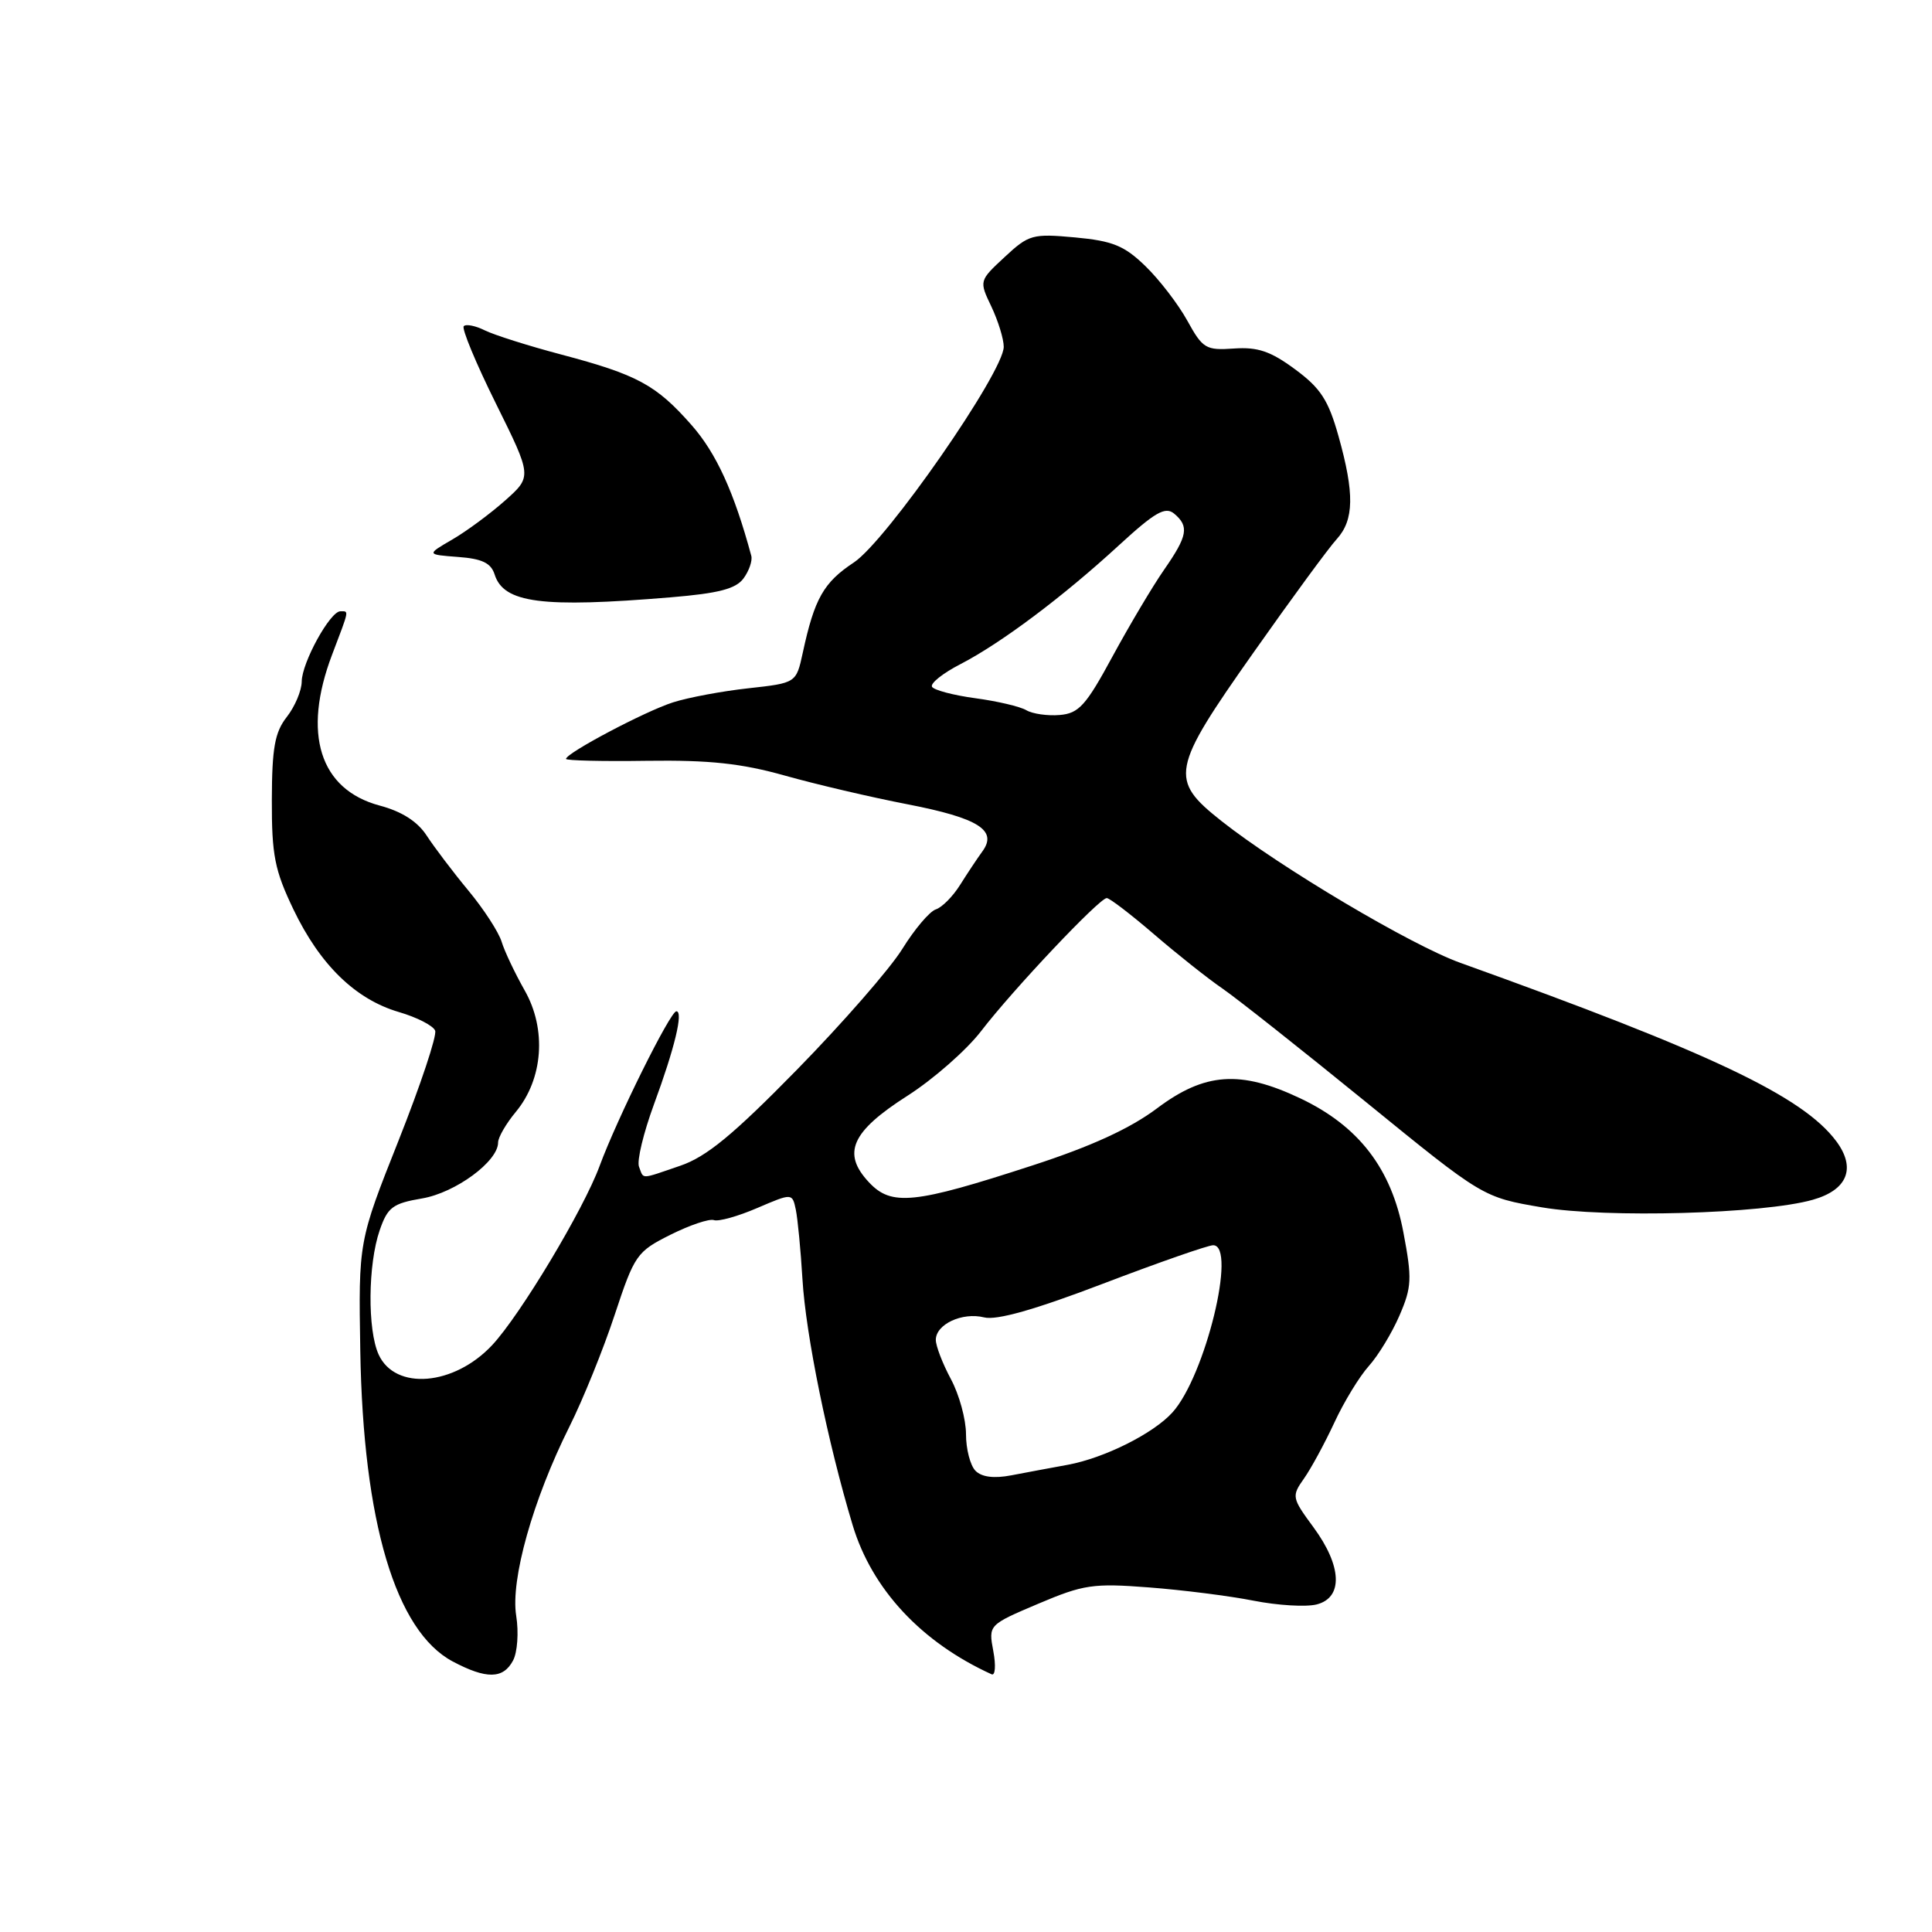 <?xml version="1.0" encoding="UTF-8" standalone="no"?>
<!DOCTYPE svg PUBLIC "-//W3C//DTD SVG 1.1//EN" "http://www.w3.org/Graphics/SVG/1.1/DTD/svg11.dtd" >
<svg xmlns="http://www.w3.org/2000/svg" xmlns:xlink="http://www.w3.org/1999/xlink" version="1.1" viewBox="0 0 256 256">
 <g >
 <path fill="currentColor"
d=" M 67.98 220.03 C 68.56 218.95 68.75 216.29 68.40 214.10 C 67.63 209.31 70.61 198.73 75.45 189.04 C 77.25 185.44 79.95 178.77 81.45 174.22 C 84.08 166.27 84.37 165.85 88.84 163.61 C 91.40 162.33 93.99 161.46 94.59 161.67 C 95.20 161.89 97.78 161.17 100.33 160.07 C 104.98 158.08 104.98 158.08 105.45 160.29 C 105.70 161.51 106.10 165.65 106.33 169.50 C 106.77 176.89 109.67 191.09 112.98 202.09 C 115.54 210.59 122.09 217.62 131.39 221.85 C 131.87 222.08 131.98 220.70 131.62 218.79 C 130.97 215.31 130.97 215.31 137.56 212.51 C 143.57 209.96 144.84 209.77 152.23 210.34 C 156.68 210.68 162.92 211.47 166.11 212.10 C 169.30 212.73 173.05 212.95 174.45 212.60 C 178.00 211.71 177.83 207.52 174.04 202.37 C 171.17 198.47 171.13 198.26 172.78 195.92 C 173.72 194.59 175.53 191.25 176.81 188.50 C 178.08 185.75 180.14 182.38 181.38 181.00 C 182.62 179.62 184.45 176.61 185.44 174.31 C 187.07 170.54 187.12 169.43 185.96 163.31 C 184.37 154.83 180.03 149.20 172.28 145.53 C 164.35 141.77 159.63 142.11 153.30 146.87 C 149.75 149.53 144.62 151.89 136.83 154.42 C 121.09 159.55 118.12 159.85 115.13 156.65 C 111.53 152.80 112.81 149.94 120.25 145.19 C 123.69 142.99 128.07 139.14 130.00 136.63 C 134.20 131.15 145.68 119.00 146.65 119.00 C 147.03 119.00 149.85 121.16 152.92 123.80 C 155.99 126.44 160.07 129.68 162.00 131.00 C 163.93 132.33 172.47 139.09 181.00 146.03 C 196.50 158.65 196.50 158.65 204.31 159.98 C 212.82 161.42 233.59 160.85 240.19 158.98 C 244.81 157.68 245.97 154.78 243.31 151.21 C 238.87 145.27 226.74 139.51 193.50 127.58 C 186.98 125.24 169.62 114.93 161.85 108.79 C 154.90 103.29 155.14 102.00 166.12 86.43 C 171.13 79.32 176.08 72.57 177.12 71.44 C 179.43 68.90 179.49 65.39 177.36 57.80 C 176.02 53.02 174.99 51.43 171.61 48.94 C 168.37 46.54 166.65 45.96 163.51 46.18 C 159.78 46.44 159.37 46.20 157.32 42.48 C 156.11 40.29 153.61 37.04 151.77 35.26 C 148.98 32.55 147.43 31.92 142.46 31.46 C 136.81 30.94 136.32 31.08 133.12 34.06 C 129.73 37.21 129.73 37.21 131.37 40.64 C 132.26 42.53 133.00 44.91 133.00 45.95 C 133.00 49.31 117.46 71.67 113.14 74.53 C 109.13 77.18 107.92 79.31 106.37 86.50 C 105.50 90.50 105.50 90.50 99.17 91.20 C 95.69 91.58 91.19 92.42 89.17 93.07 C 85.49 94.24 75.00 99.79 75.00 100.56 C 75.00 100.78 79.84 100.90 85.75 100.81 C 94.01 100.70 98.24 101.15 104.00 102.77 C 108.12 103.93 115.43 105.64 120.24 106.57 C 129.66 108.40 132.23 110.02 130.16 112.83 C 129.49 113.75 128.17 115.74 127.22 117.25 C 126.27 118.77 124.83 120.23 124.00 120.50 C 123.17 120.77 121.18 123.13 119.56 125.74 C 117.94 128.36 111.66 135.55 105.62 141.72 C 97.13 150.39 93.60 153.29 90.13 154.47 C 84.74 156.31 85.33 156.30 84.67 154.59 C 84.37 153.81 85.27 150.10 86.65 146.34 C 89.39 138.91 90.58 134.00 89.62 134.00 C 88.82 134.00 81.77 148.21 79.45 154.50 C 77.33 160.27 68.95 174.23 65.22 178.23 C 60.16 183.64 52.36 184.28 50.17 179.48 C 48.68 176.21 48.75 167.54 50.31 163.02 C 51.36 159.97 52.03 159.46 55.92 158.80 C 60.35 158.05 66.00 153.89 66.00 151.39 C 66.00 150.71 67.06 148.88 68.35 147.33 C 71.97 142.97 72.45 136.39 69.53 131.25 C 68.23 128.95 66.85 126.05 66.47 124.79 C 66.09 123.53 64.11 120.47 62.06 118.00 C 60.01 115.53 57.53 112.24 56.53 110.71 C 55.32 108.85 53.24 107.52 50.30 106.74 C 42.36 104.61 40.03 97.21 44.00 86.76 C 46.32 80.65 46.26 81.00 45.10 81.00 C 43.74 81.00 40.00 87.80 39.98 90.31 C 39.97 91.51 39.08 93.62 38.00 95.00 C 36.41 97.03 36.04 99.11 36.02 106.00 C 36.00 113.33 36.40 115.32 38.88 120.50 C 42.40 127.84 47.09 132.41 52.85 134.10 C 55.25 134.80 57.41 135.91 57.66 136.57 C 57.91 137.22 55.73 143.77 52.81 151.13 C 47.50 164.50 47.50 164.50 47.74 179.00 C 48.12 201.67 52.42 216.12 59.98 220.15 C 64.45 222.52 66.67 222.49 67.98 220.03 Z  M 88.85 79.15 C 95.23 78.62 97.51 78.03 98.53 76.63 C 99.26 75.63 99.72 74.29 99.55 73.65 C 97.27 65.21 94.92 60.06 91.64 56.33 C 86.94 50.99 84.46 49.65 74.34 46.97 C 70.03 45.83 65.49 44.39 64.25 43.78 C 63.01 43.16 61.75 42.91 61.45 43.22 C 61.15 43.52 63.06 48.13 65.70 53.45 C 70.50 63.14 70.50 63.14 66.93 66.32 C 64.96 68.07 61.81 70.40 59.93 71.49 C 56.50 73.48 56.50 73.48 60.70 73.80 C 63.87 74.03 65.06 74.60 65.54 76.12 C 66.74 79.91 71.78 80.57 88.85 79.15 Z  M 129.25 194.88 C 128.56 194.17 128.00 192.00 128.00 190.04 C 128.00 188.07 127.10 184.79 126.00 182.74 C 124.90 180.69 124.00 178.35 124.00 177.54 C 124.00 175.47 127.51 173.84 130.40 174.56 C 132.05 174.98 137.14 173.54 146.17 170.09 C 153.51 167.29 160.07 165.00 160.75 165.00 C 163.93 165.00 159.70 182.36 155.35 187.16 C 152.83 189.95 146.35 193.19 141.50 194.09 C 139.30 194.49 135.93 195.12 134.00 195.49 C 131.70 195.93 130.07 195.72 129.25 194.88 Z  M 136.00 94.11 C 135.18 93.62 132.14 92.91 129.25 92.52 C 126.36 92.13 123.78 91.45 123.50 91.01 C 123.23 90.56 124.92 89.21 127.25 88.01 C 132.65 85.22 140.87 79.06 148.31 72.21 C 153.04 67.87 154.40 67.09 155.57 68.05 C 157.60 69.74 157.37 71.00 154.25 75.49 C 152.74 77.66 149.67 82.83 147.42 86.97 C 143.90 93.48 142.95 94.53 140.42 94.74 C 138.82 94.88 136.82 94.59 136.00 94.11 Z "/>
</g>
</svg>